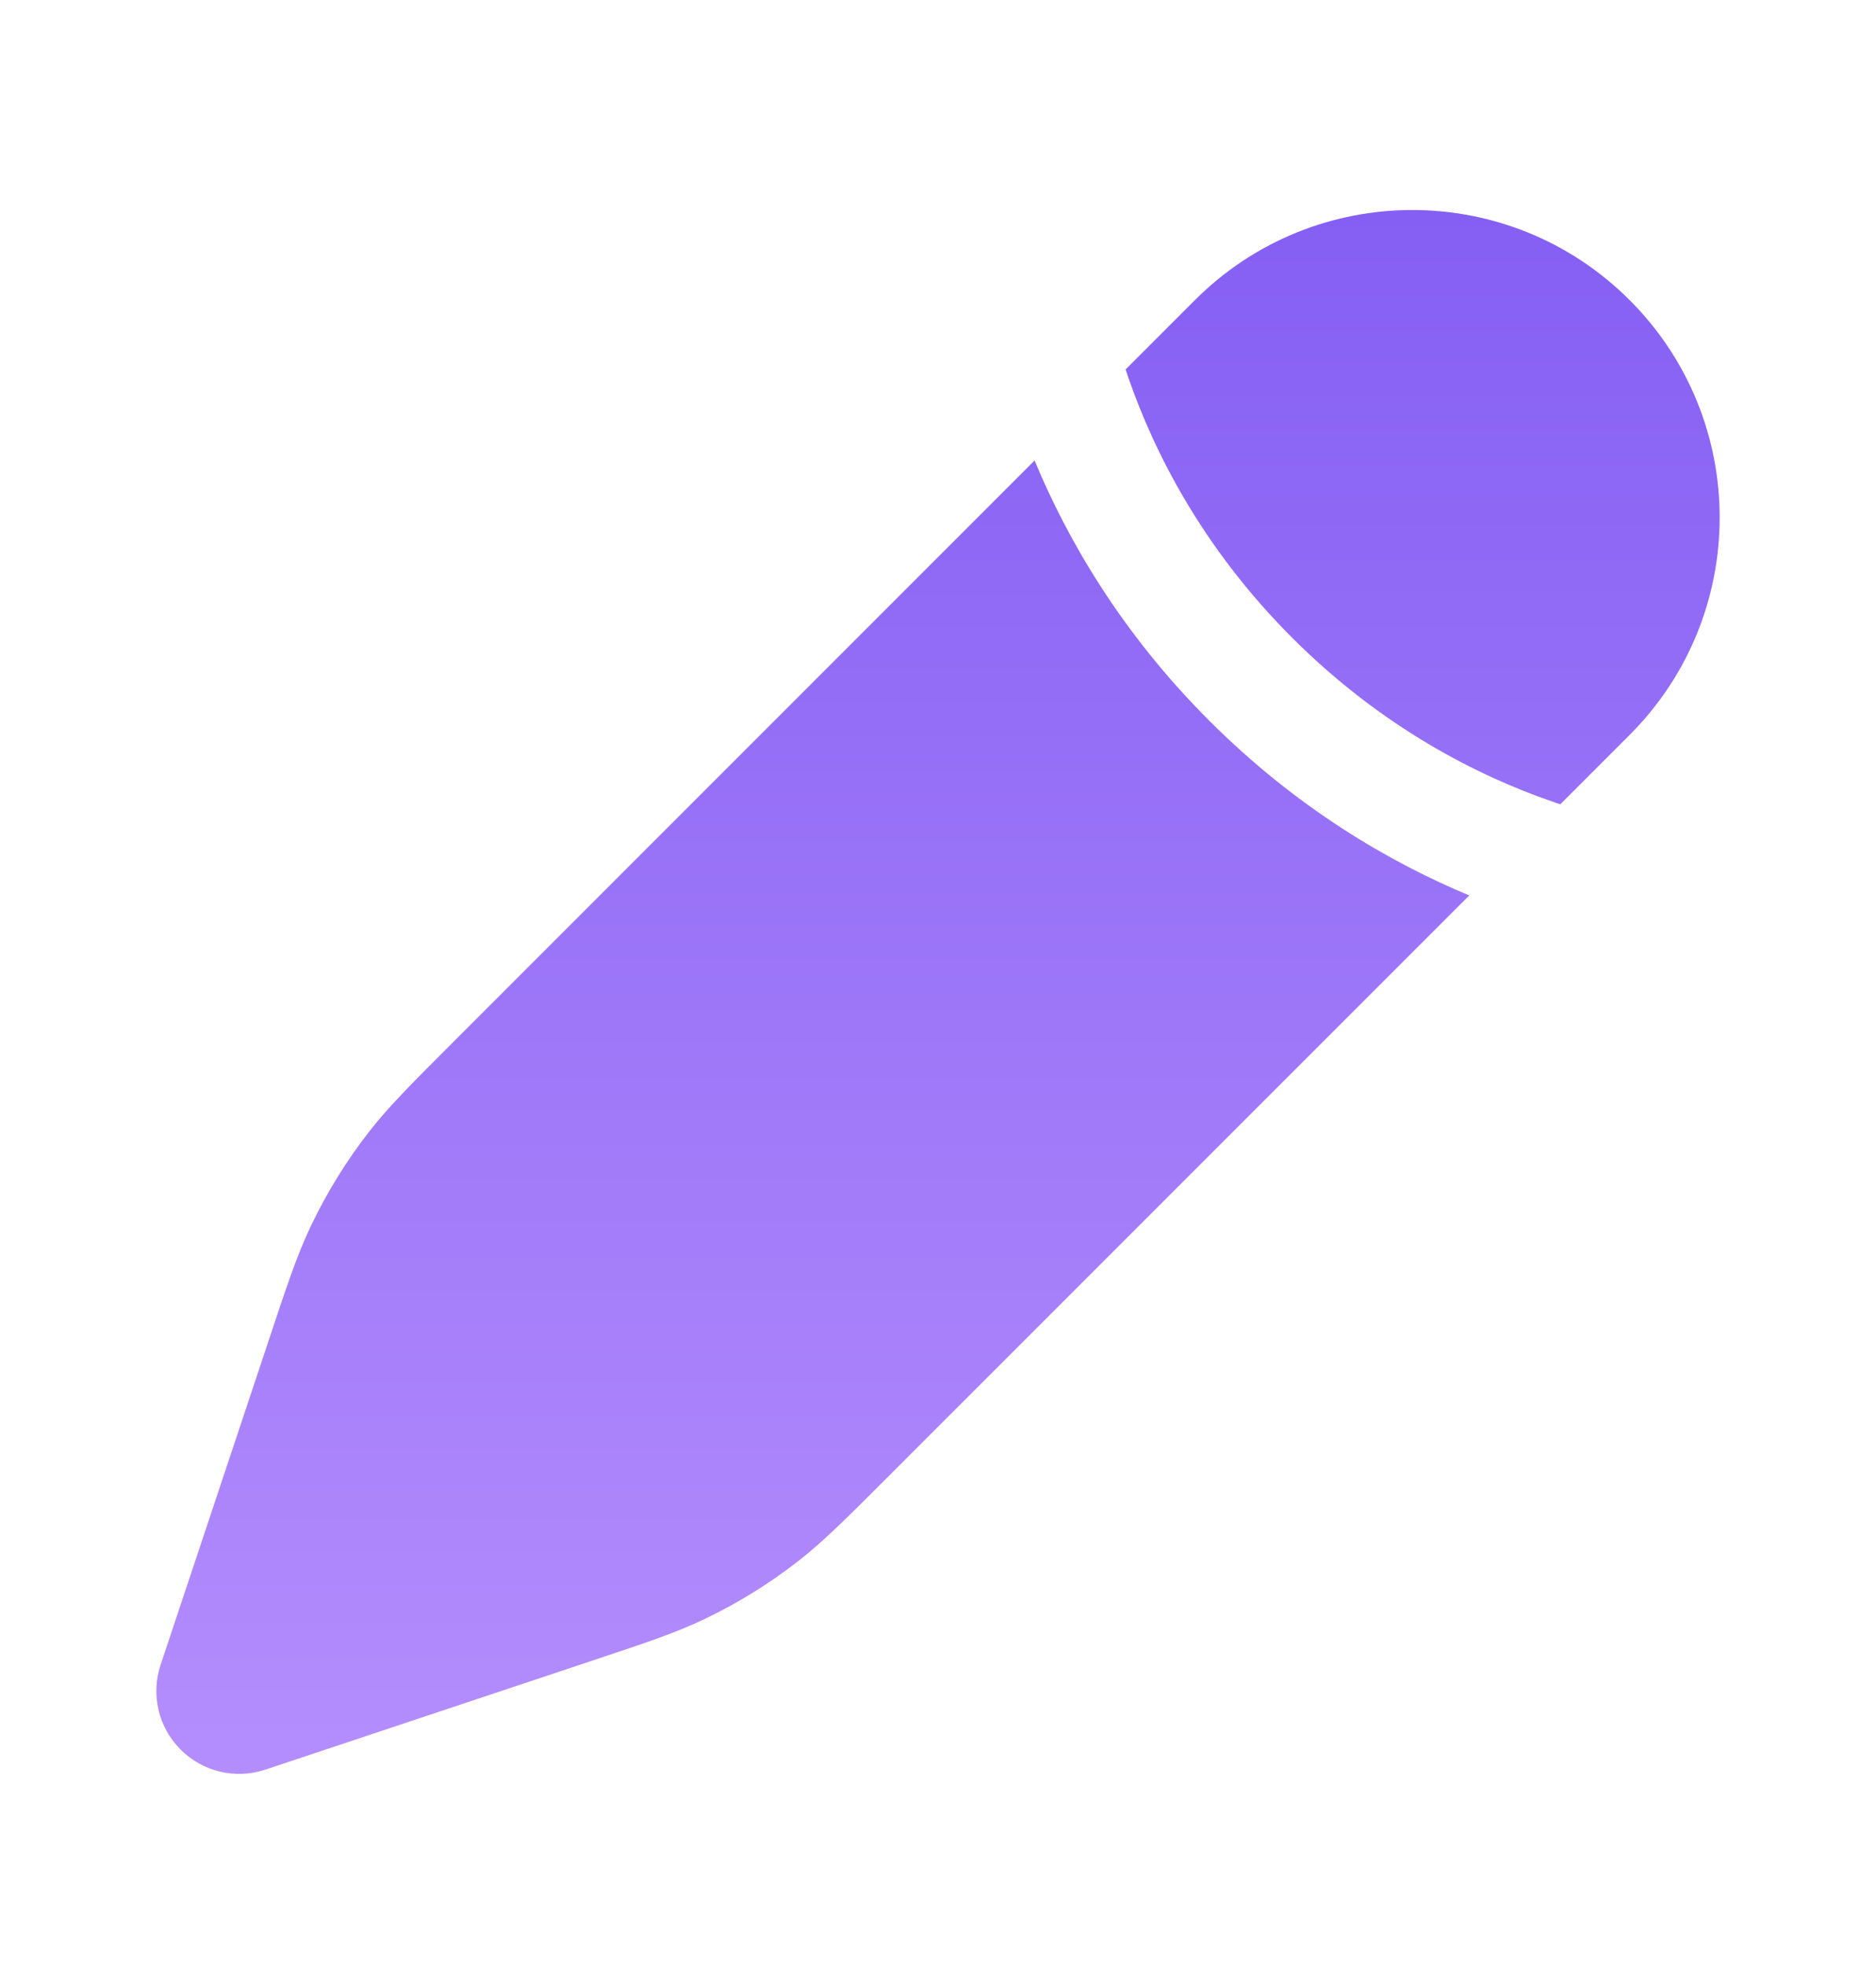 <svg width="21" height="22" viewBox="0 0 21 22" fill="none" xmlns="http://www.w3.org/2000/svg">
<path d="M8.939 17.466C9.218 17.248 9.47 16.996 9.975 16.491L16.447 10.02C15.566 9.653 14.523 9.051 13.536 8.064C12.549 7.078 11.947 6.034 11.581 5.153L5.109 11.625L5.109 11.625C4.604 12.13 4.351 12.382 4.134 12.661C3.878 12.989 3.658 13.345 3.479 13.721C3.327 14.039 3.214 14.378 2.989 15.056L1.798 18.629C1.687 18.962 1.773 19.33 2.022 19.578C2.27 19.827 2.638 19.913 2.971 19.802L6.544 18.611C7.222 18.386 7.561 18.273 7.879 18.121C8.255 17.942 8.611 17.722 8.939 17.466Z" fill="url(#paint0_linear_725_1607)"/>
<path d="M18.242 8.224C19.586 6.88 19.586 4.702 18.242 3.358C16.898 2.014 14.72 2.014 13.376 3.358L12.6 4.134C12.611 4.166 12.622 4.199 12.633 4.232C12.918 5.052 13.454 6.126 14.464 7.136C15.474 8.146 16.549 8.683 17.369 8.967C17.401 8.979 17.434 8.99 17.466 9L18.242 8.224Z" fill="url(#paint1_linear_725_1607)"/>
<defs>
<linearGradient id="paint0_linear_725_1607" x1="10.5" y1="2.35" x2="10.5" y2="19.85" gradientUnits="userSpaceOnUse">
<stop stop-color="#855FF3"/>
<stop offset="1" stop-color="#B48DFD"/>
</linearGradient>
<linearGradient id="paint1_linear_725_1607" x1="10.5" y1="2.35" x2="10.5" y2="19.85" gradientUnits="userSpaceOnUse">
<stop stop-color="#855FF3"/>
<stop offset="1" stop-color="#B48DFD"/>
</linearGradient>
</defs>
</svg>
